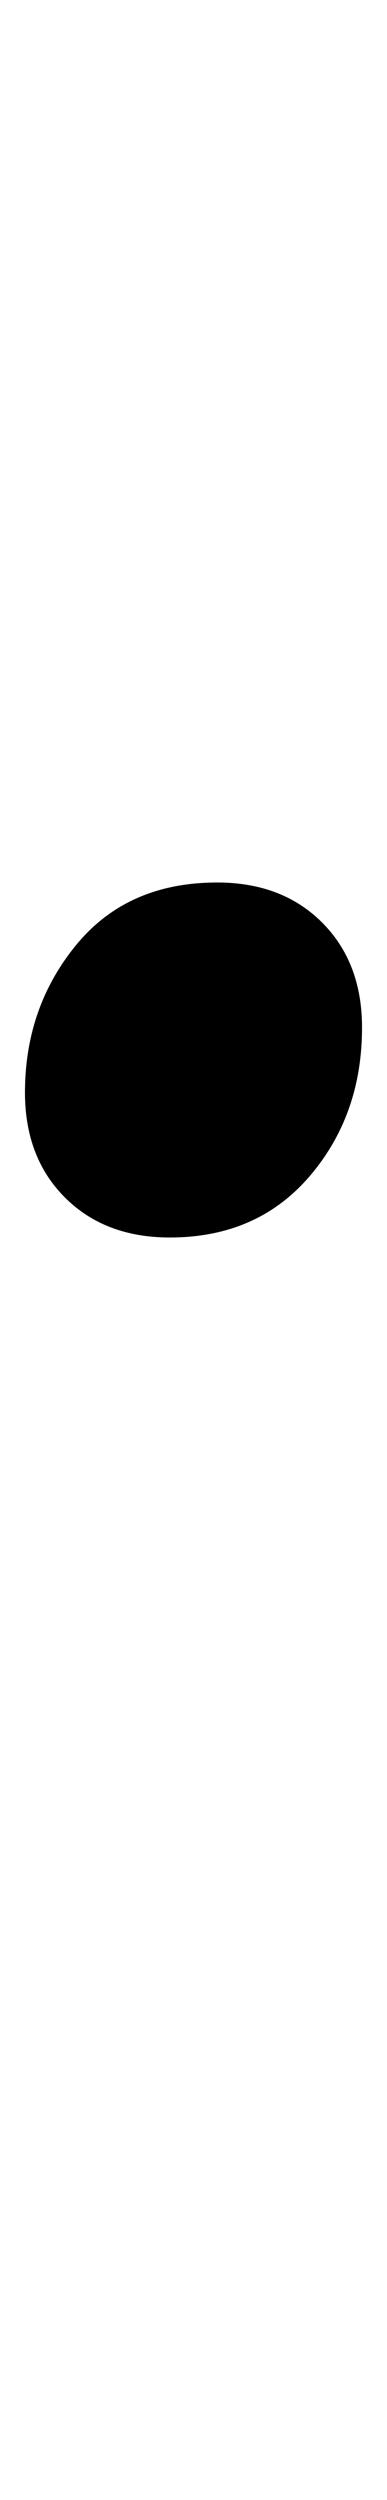<?xml version="1.0" standalone="no"?>
<!DOCTYPE svg PUBLIC "-//W3C//DTD SVG 1.1//EN" "http://www.w3.org/Graphics/SVG/1.1/DTD/svg11.dtd" >
<svg xmlns="http://www.w3.org/2000/svg" xmlns:xlink="http://www.w3.org/1999/xlink" version="1.1" viewBox="-62 0 155 1000">
  <g transform="matrix(1 0 0 -1 0 800)">
   <path fill="currentColor"
d="M-36 321q-16 16 -16 42q0 34 20.5 59t56.5 25q26 0 42 -16t16 -42q0 -35 -21 -59.5t-56 -24.5q-26 0 -42 16z" />
  </g>

</svg>
